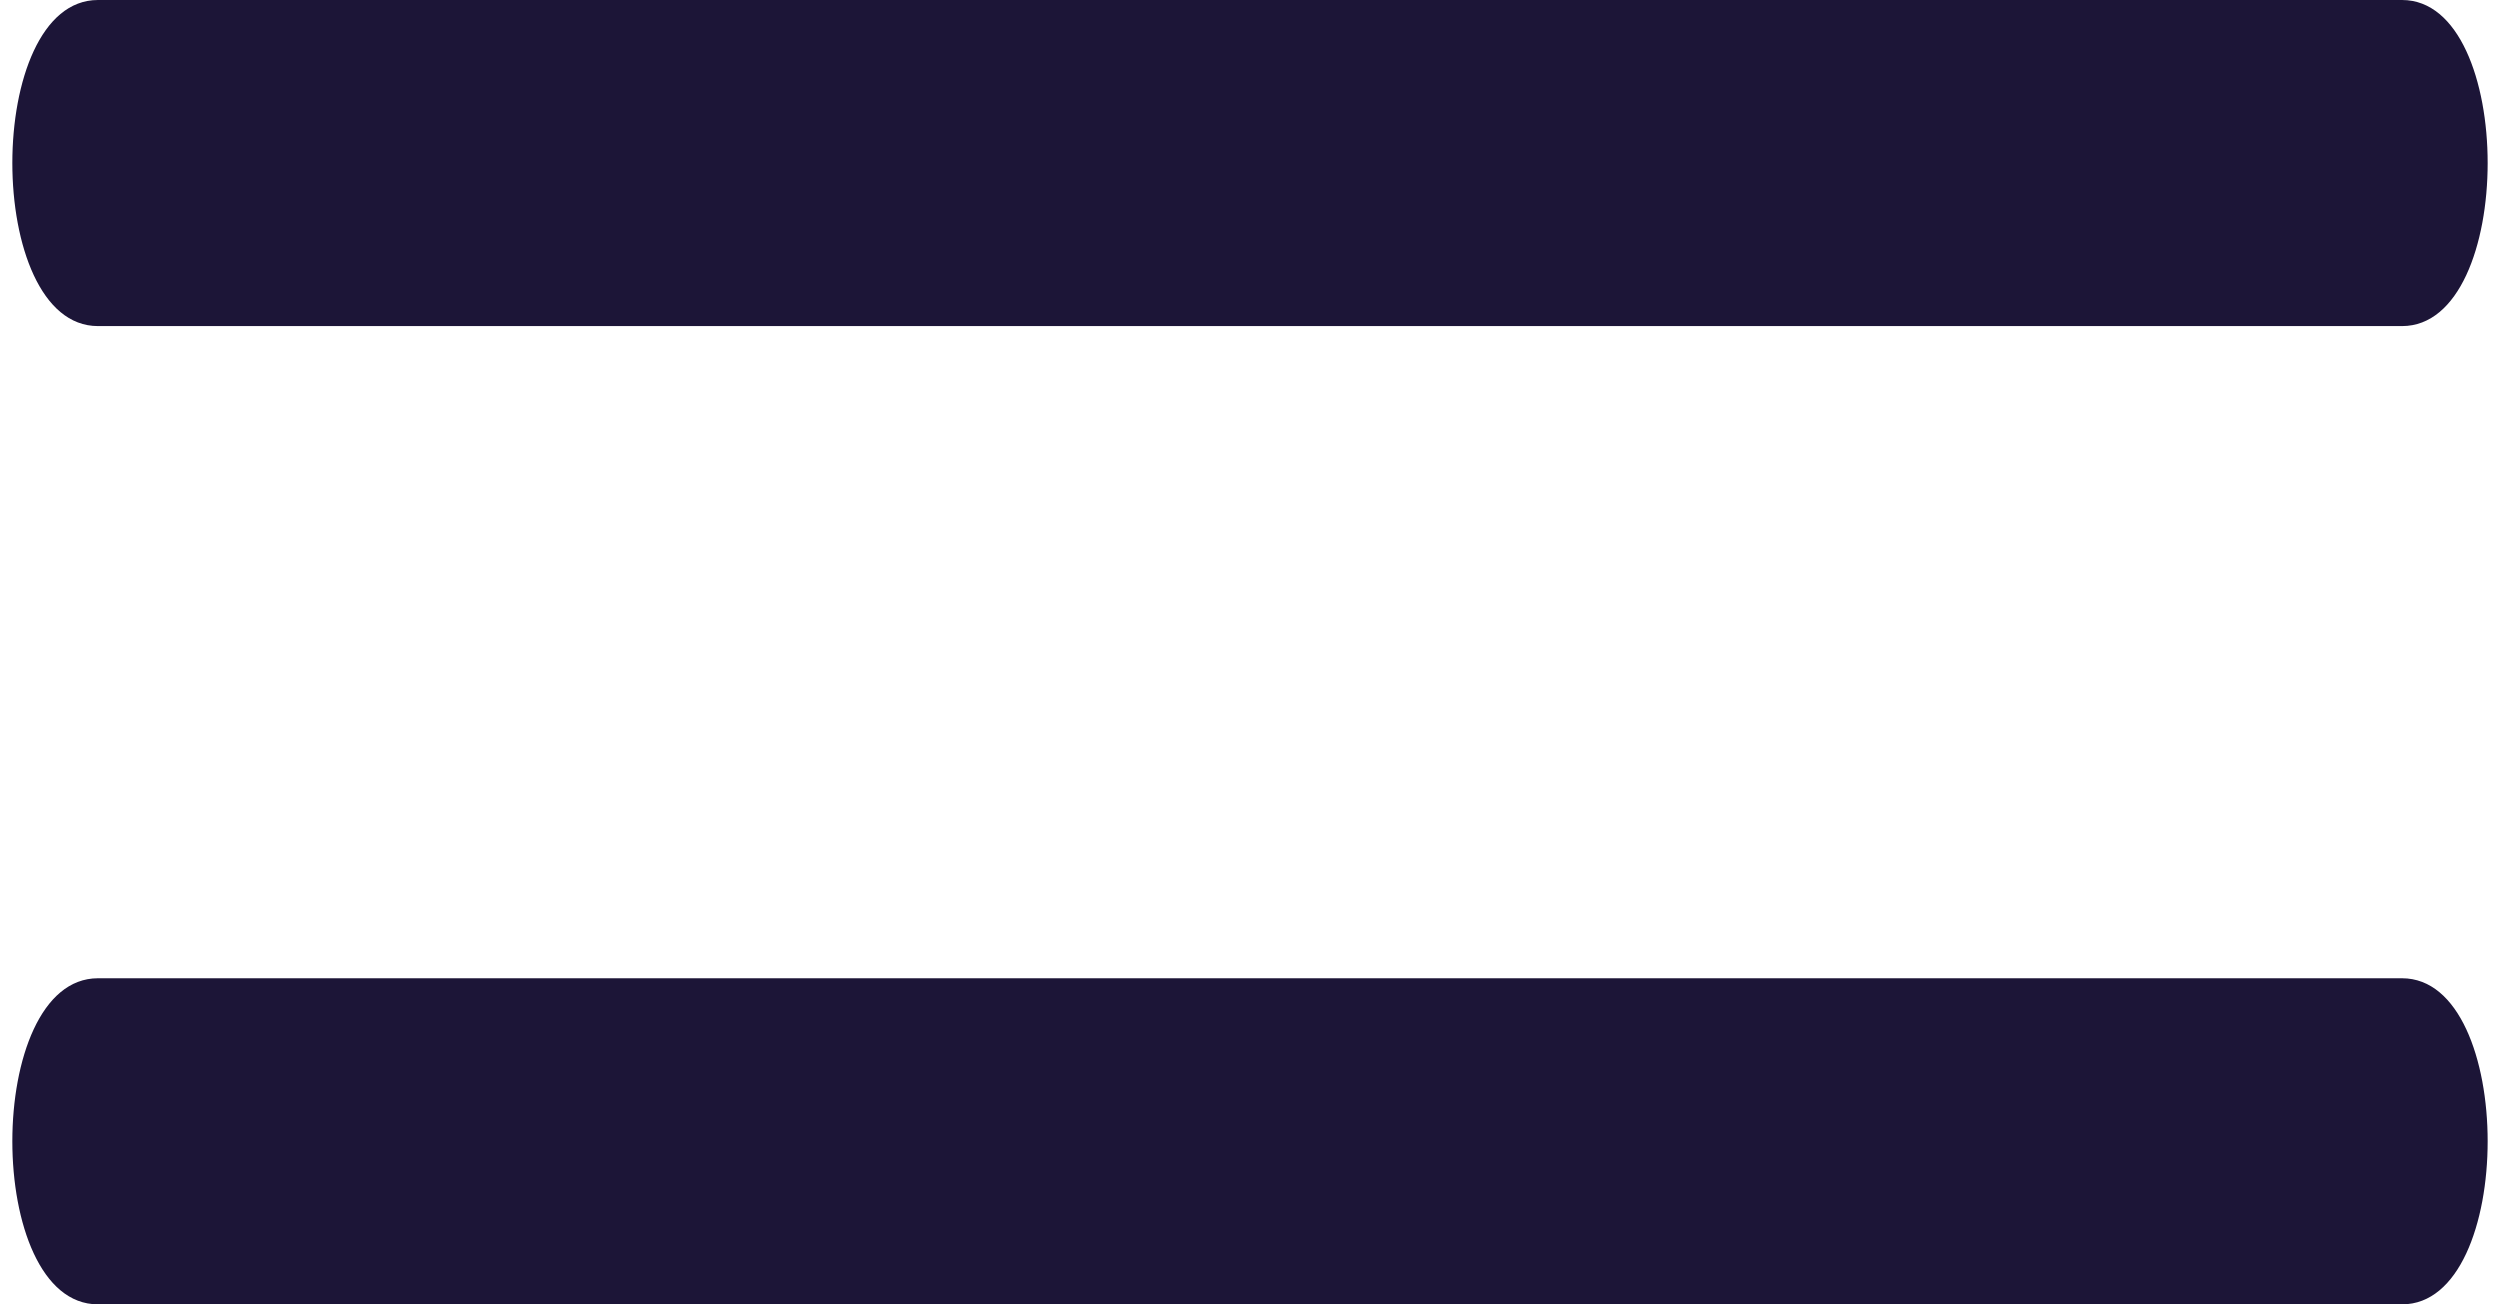 <?xml version="1.0" encoding="UTF-8"?>
<svg width="23px" height="12px" viewBox="0 0 23 12" version="1.1" xmlns="http://www.w3.org/2000/svg" xmlns:xlink="http://www.w3.org/1999/xlink">
    <!-- Generator: Sketch 49.3 (51167) - http://www.bohemiancoding.com/sketch -->
    <title>Group 4</title>
    <desc>Created with Sketch.</desc>
    <defs></defs>
    <g id="Page-1" stroke="none" stroke-width="1" fill="none" fill-rule="evenodd">
        <g id="ABOUT" transform="translate(-1268, -23)" fill="#1C1537">
            <g id="Group-4" transform="translate(1268, 23)">
                <path d="M0.901,-3.25260652e-19 C-0.149,-3.25260652e-19 -0.149,3 0.901,3 L22.099,3 C23.149,3 23.149,-3.25260652e-19 22.099,-3.25260652e-19 L0.901,-3.25260652e-19 Z" id="Page-1"></path>
                <path d="M0.901,9 C-0.149,9 -0.149,12 0.901,12 L22.099,12 C23.149,12 23.149,9 22.099,9 L0.901,9 Z" id="Page-1"></path>
            </g>
        </g>
    </g>
</svg>